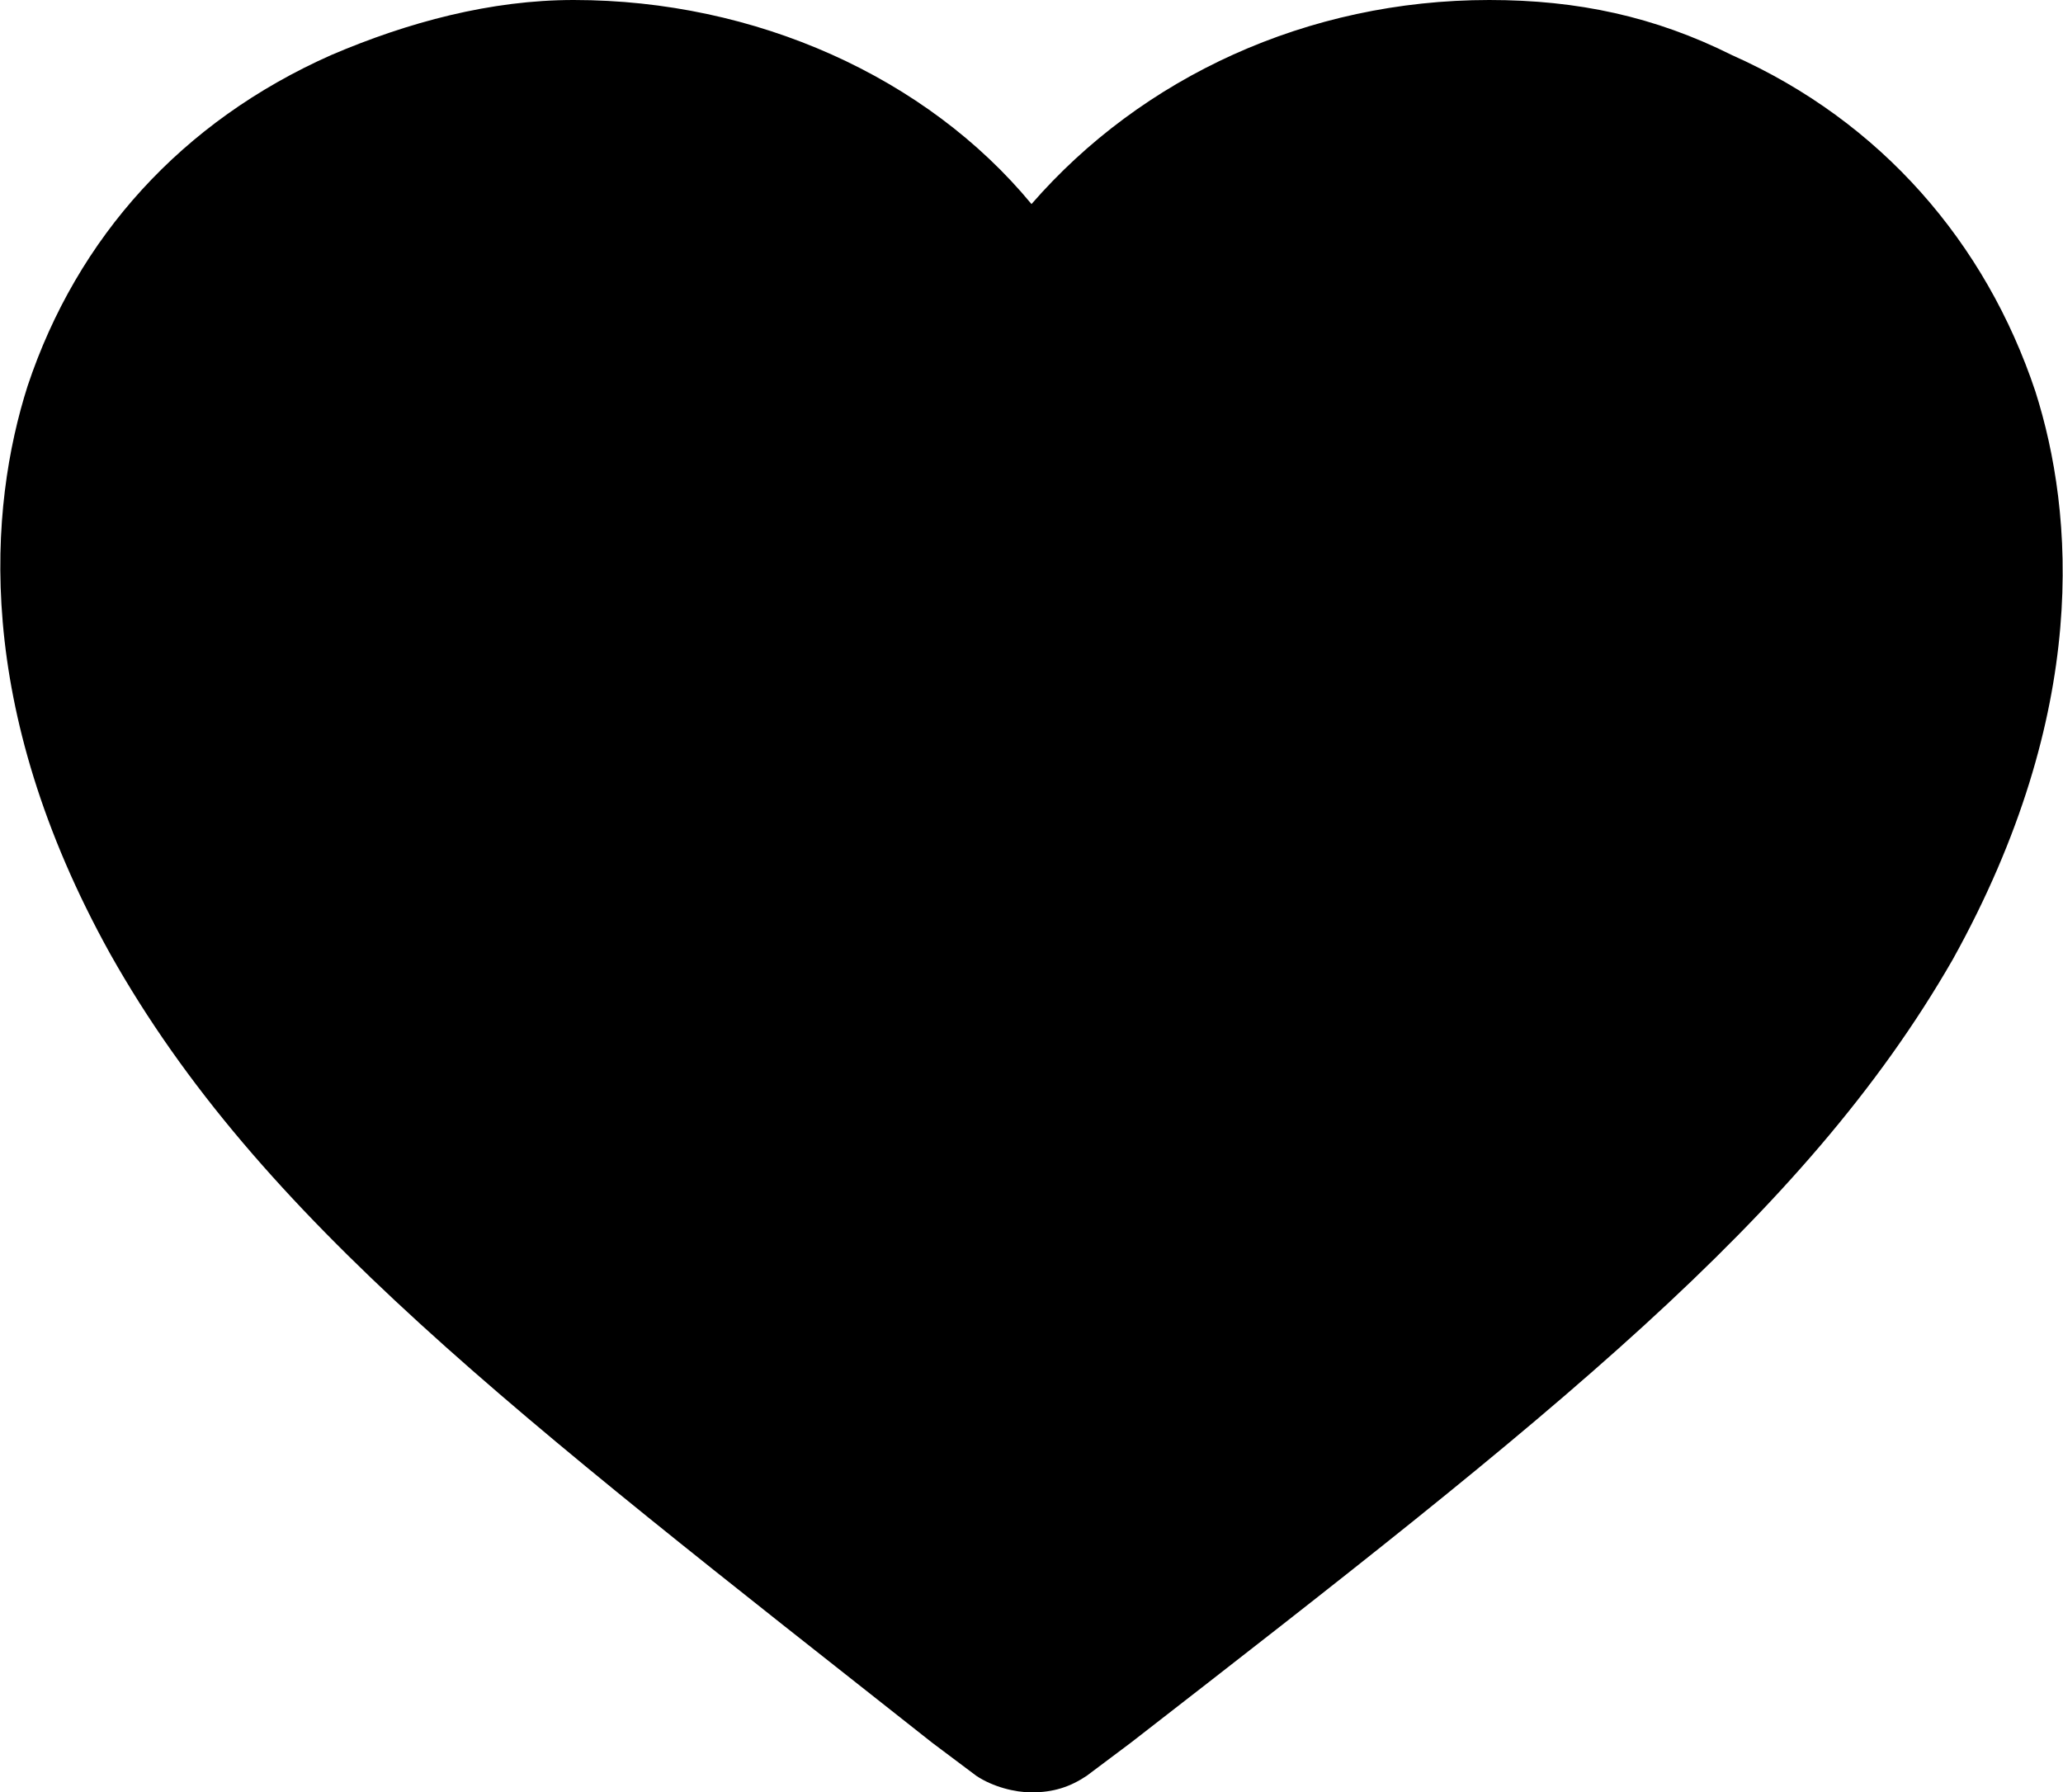 <?xml version="1.0" encoding="utf-8"?>
<!-- Generator: Adobe Illustrator 19.2.0, SVG Export Plug-In . SVG Version: 6.00 Build 0)  -->
<svg version="1.1" id="Layer_1" xmlns="http://www.w3.org/2000/svg" xmlns:xlink="http://www.w3.org/1999/xlink" x="0px" y="0px"
	 viewBox="0 0 37.4 32.5" style="enable-background:new 0 0 37.4 32.5;" xml:space="preserve">
<path d="M18.7,32.5c-0.3,0-0.7-0.1-1-0.3l-0.8-0.6C9.3,25.6,4.7,22.1,2,17.3C-0.5,12.8-0.2,9.2,0.5,7C1.4,4.3,3.3,2.2,6,1
	c1.4-0.6,2.9-1,4.4-1c3.3,0,6.4,1.4,8.3,3.7c2-2.3,5-3.7,8.3-3.7c1.6,0,3,0.3,4.4,1c2.7,1.2,4.6,3.4,5.5,6.1c0.7,2.2,1,5.8-1.5,10.3
	c-2.7,4.7-7.3,8.3-14.9,14.2l-0.8,0.6C19.4,32.4,19.1,32.5,18.7,32.5z"/>
<path d="M10.4,3.2c-1.1,0-2.1,0.2-3.1,0.7C5.5,4.7,4.1,6.2,3.5,8c-0.7,2.3-0.3,5,1.3,7.8c2.3,4.2,6.5,7.4,13.9,13.1
	c7.4-5.8,11.6-9,13.9-13.1c1.6-2.8,2-5.5,1.3-7.8c-0.6-1.8-1.9-3.3-3.8-4.2c-0.9-0.4-2-0.7-3.1-0.7c-3,0-5.8,1.7-6.9,4.1
	c-0.3,0.6-0.8,0.9-1.4,0.9s-1.2-0.4-1.4-0.9C16.1,4.8,13.4,3.2,10.4,3.2z"/>
</svg>
